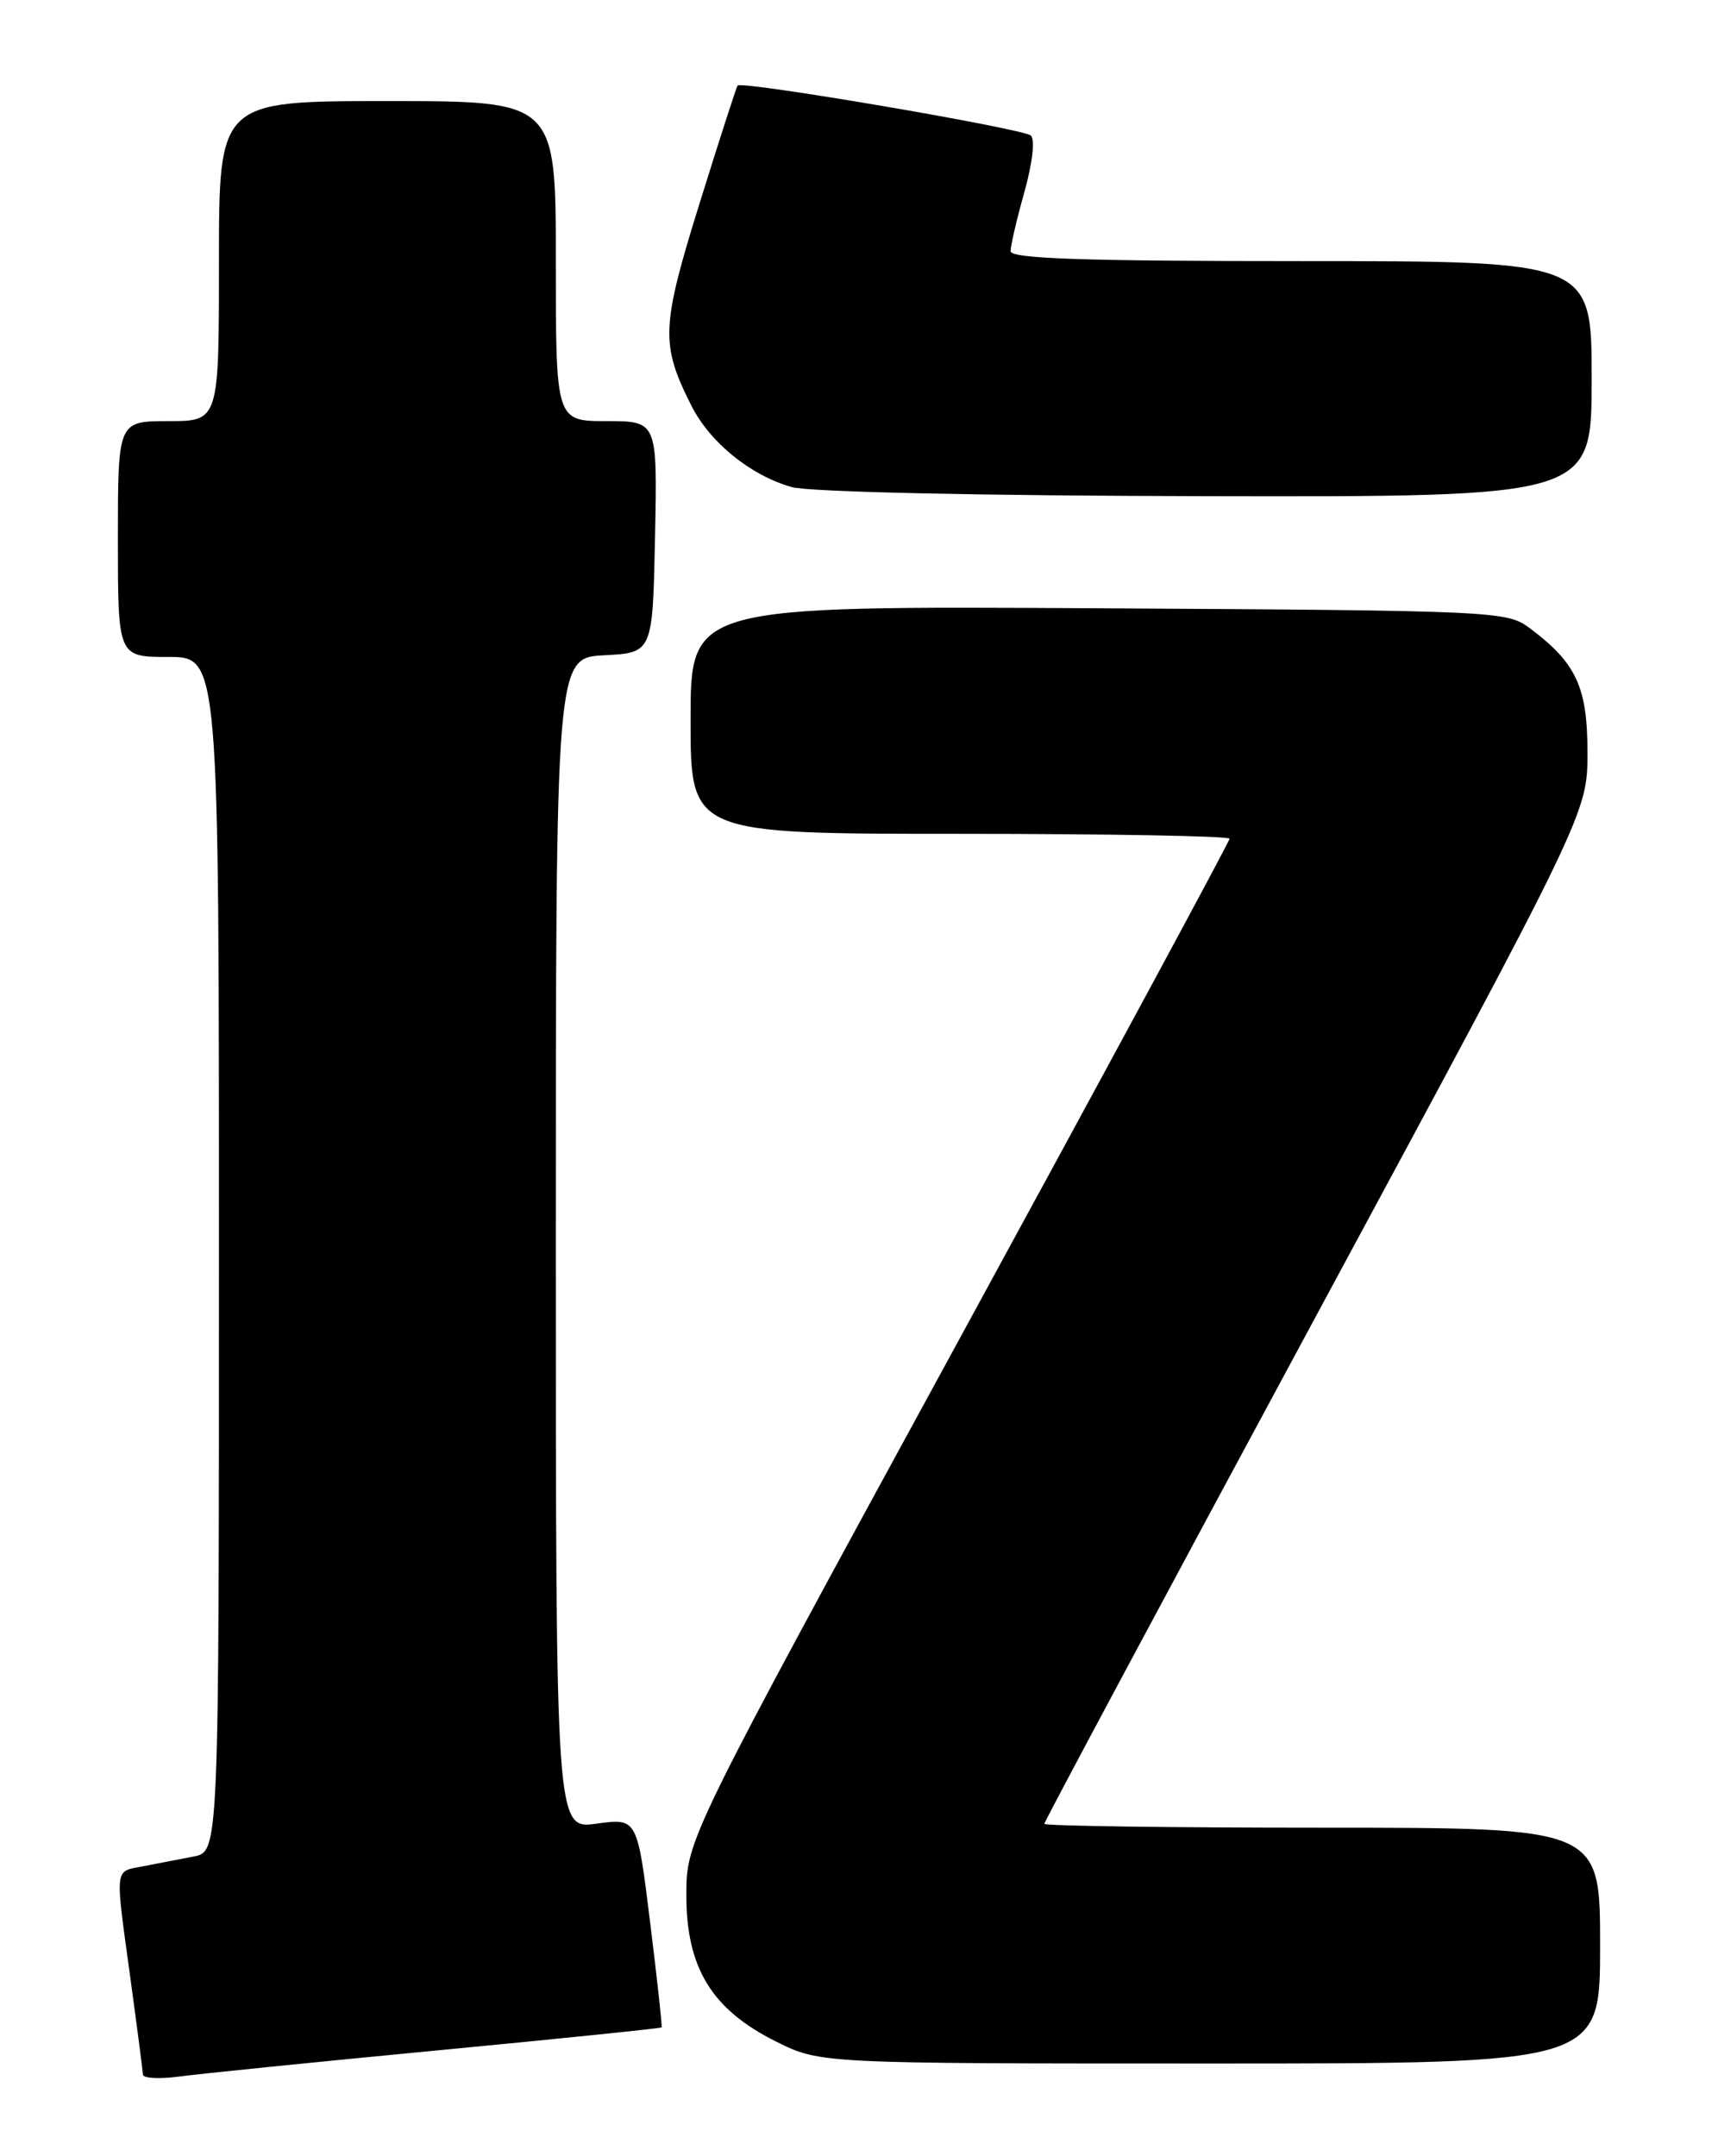 <?xml version="1.0" encoding="UTF-8" standalone="no"?>
<!DOCTYPE svg PUBLIC "-//W3C//DTD SVG 1.1//EN" "http://www.w3.org/Graphics/SVG/1.1/DTD/svg11.dtd" >
<svg xmlns="http://www.w3.org/2000/svg" xmlns:xlink="http://www.w3.org/1999/xlink" version="1.1" viewBox="0 0 204 256">
 <g >
 <path fill="currentColor"
d=" M 51.96 243.44 C 66.51 242.05 78.48 240.82 78.56 240.71 C 78.65 240.59 78.03 234.96 77.19 228.18 C 75.67 215.86 75.67 215.86 70.84 216.52 C 66.00 217.19 66.00 217.19 66.00 147.64 C 66.00 78.10 66.00 78.10 71.75 77.80 C 77.50 77.50 77.50 77.50 77.78 63.75 C 78.06 50.00 78.06 50.00 72.03 50.00 C 66.00 50.00 66.00 50.00 66.00 31.00 C 66.00 12.00 66.00 12.00 46.00 12.00 C 26.00 12.00 26.00 12.00 26.00 31.00 C 26.00 50.00 26.00 50.00 20.00 50.00 C 14.00 50.00 14.00 50.00 14.00 64.00 C 14.00 78.00 14.00 78.00 20.00 78.00 C 26.00 78.00 26.00 78.00 26.00 148.92 C 26.00 219.84 26.00 219.84 23.00 220.42 C 21.35 220.74 18.65 221.26 17.00 221.58 C 13.54 222.25 13.64 221.39 15.50 235.00 C 16.29 240.78 16.95 245.87 16.97 246.31 C 16.99 246.76 18.91 246.86 21.25 246.55 C 23.59 246.23 37.41 244.83 51.96 243.44 Z  M 190.00 231.00 C 190.00 217.00 190.00 217.00 157.00 217.00 C 138.85 217.00 124.00 216.79 124.00 216.54 C 124.00 216.29 138.51 189.18 156.25 156.29 C 188.50 96.50 188.50 96.50 188.50 89.32 C 188.50 81.56 187.17 78.71 181.62 74.56 C 178.93 72.56 177.56 72.49 130.43 72.22 C 82.00 71.94 82.00 71.94 82.00 85.47 C 82.00 99.00 82.00 99.00 114.00 99.00 C 131.60 99.00 146.00 99.26 146.00 99.58 C 146.00 99.90 131.49 126.77 113.75 159.30 C 81.50 218.45 81.50 218.45 81.50 225.05 C 81.50 233.65 84.53 238.59 92.13 242.38 C 97.39 245.00 97.39 245.00 143.70 245.00 C 190.00 245.00 190.00 245.00 190.00 231.00 Z  M 189.00 45.00 C 189.00 31.00 189.00 31.00 154.50 31.00 C 128.59 31.00 120.00 30.71 120.00 29.82 C 120.00 29.16 120.74 25.99 121.65 22.76 C 122.60 19.35 122.92 16.56 122.40 16.09 C 121.46 15.26 88.05 9.56 87.58 10.16 C 87.44 10.35 85.40 16.65 83.06 24.17 C 78.50 38.84 78.42 40.89 82.11 48.19 C 84.32 52.55 89.12 56.44 94.00 57.83 C 96.07 58.41 116.23 58.86 143.25 58.91 C 189.00 59.00 189.00 59.00 189.00 45.00 Z "/>
</g>
</svg>